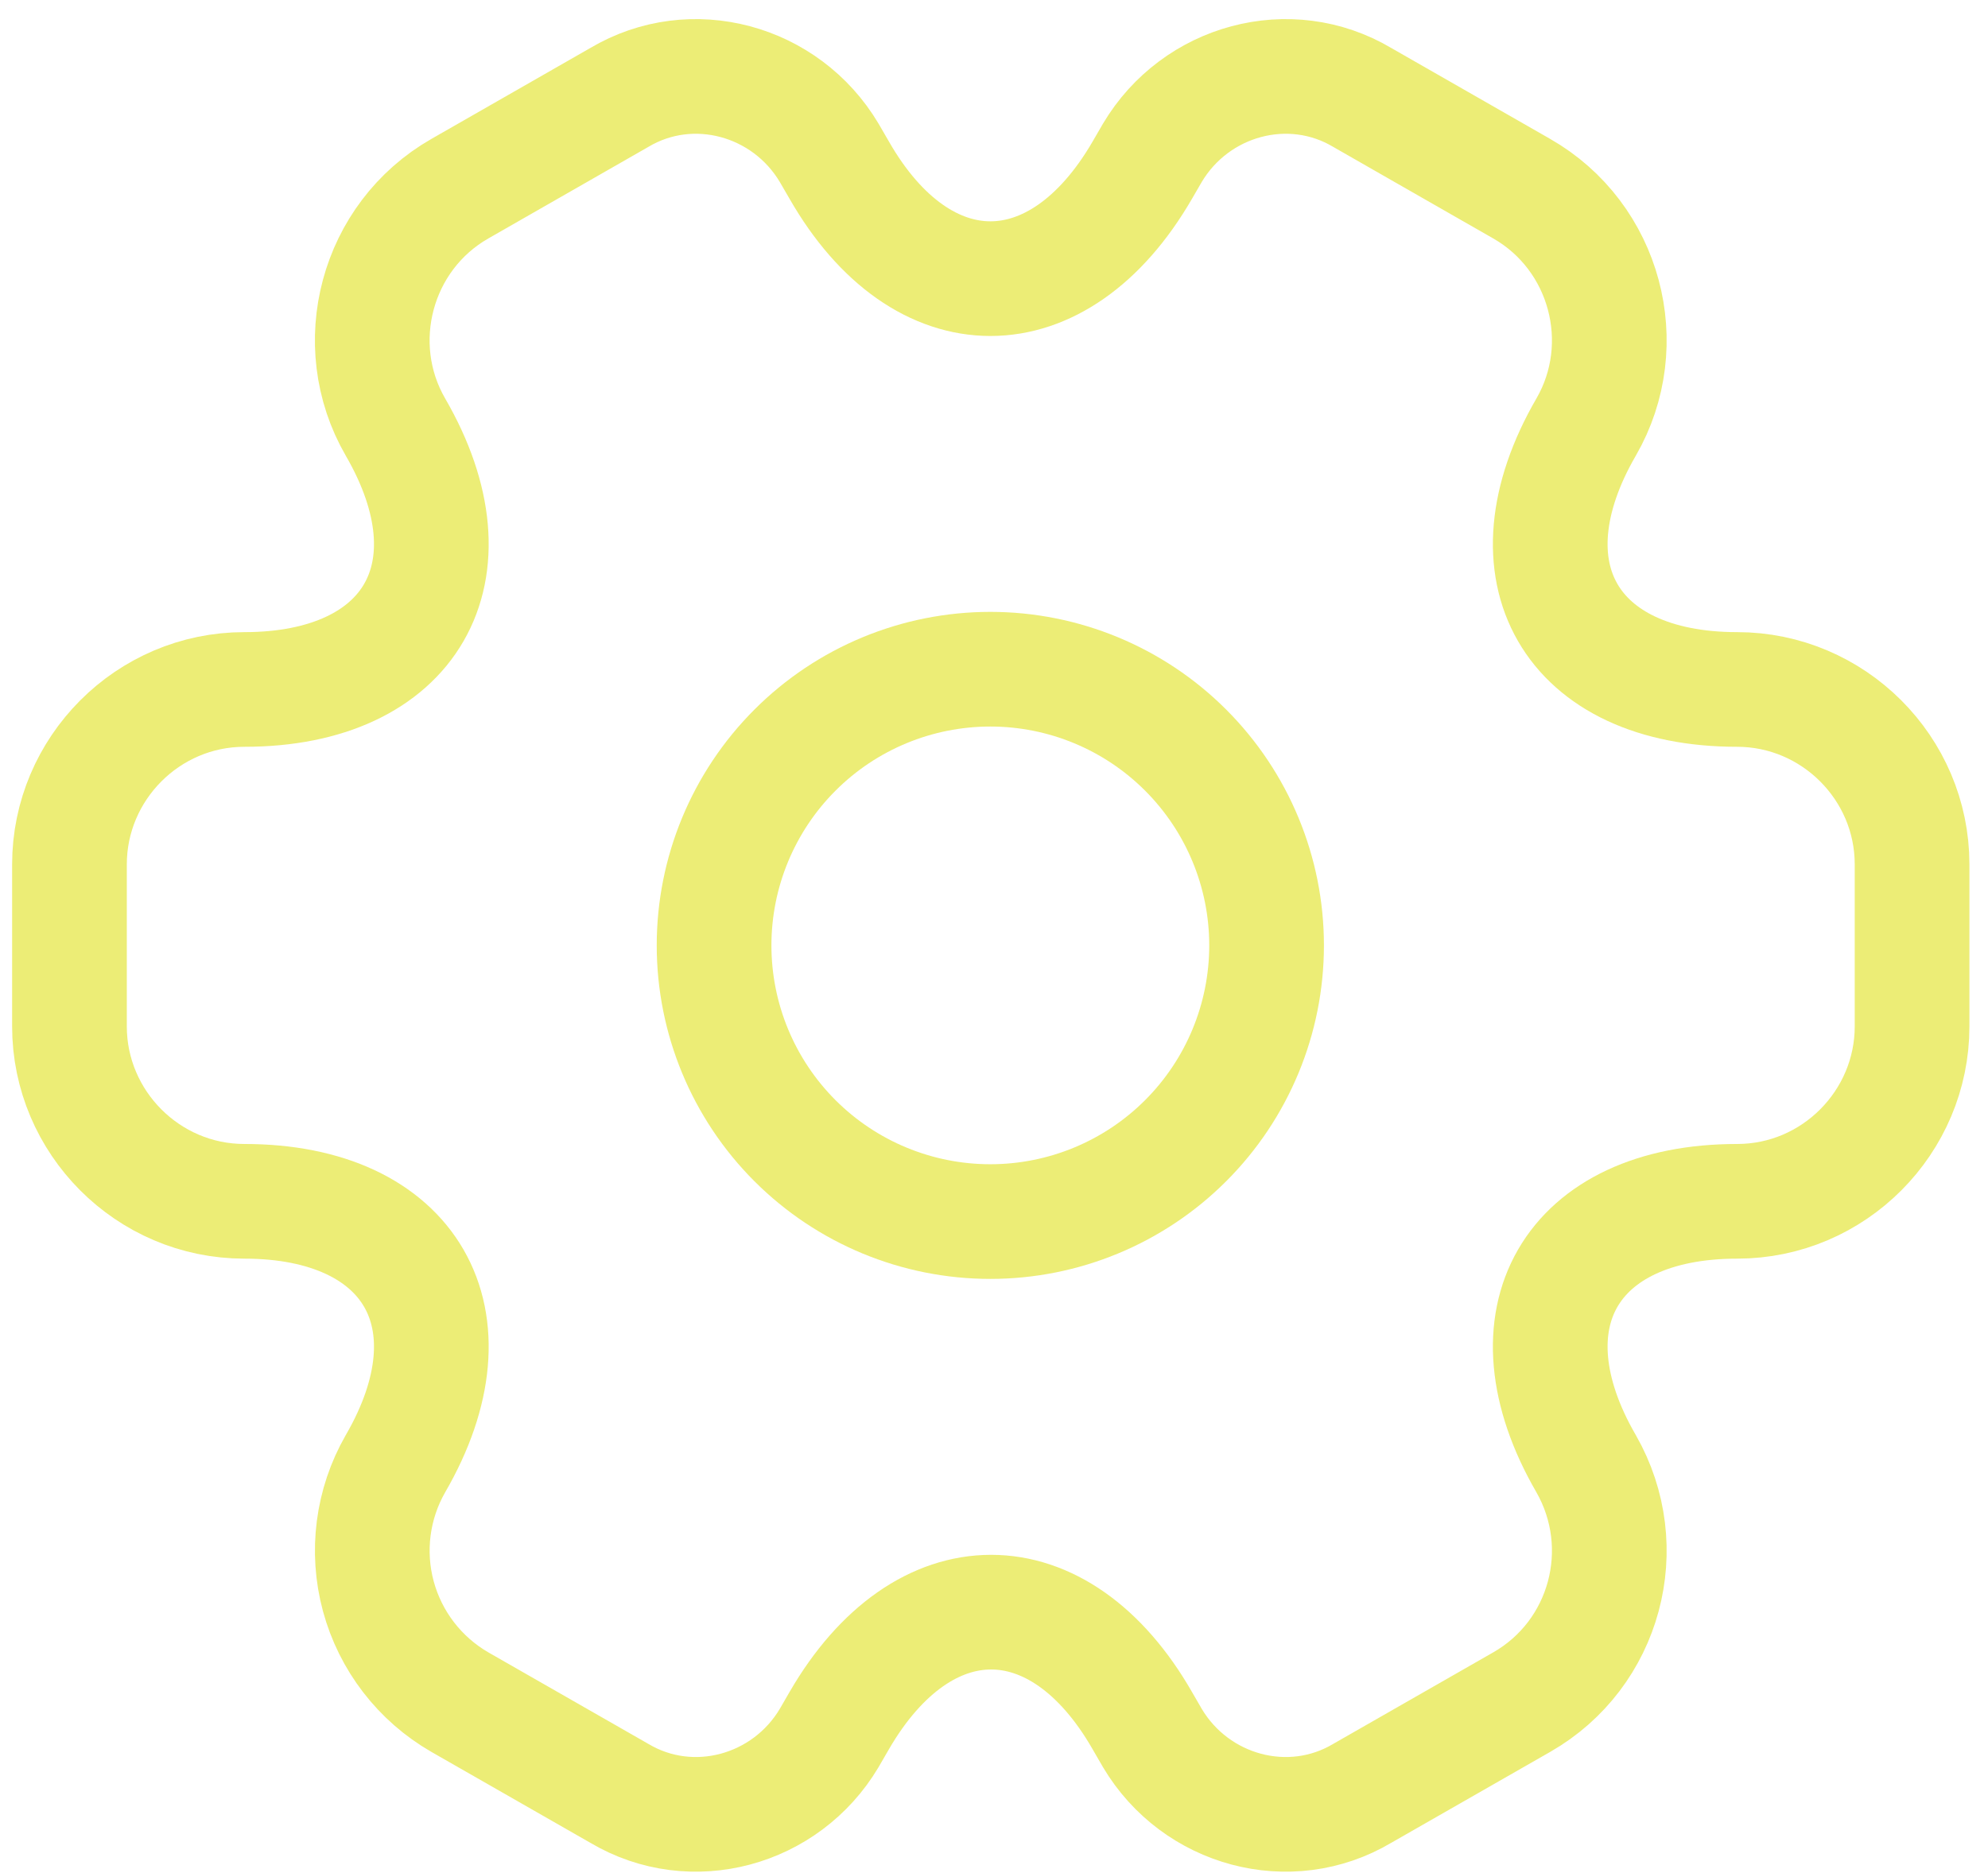 <svg width="52" height="49" viewBox="0 0 52 49" fill="none" xmlns="http://www.w3.org/2000/svg">
<path d="M25.904 31.961C27.82 31.961 29.658 31.2 31.013 29.845C32.368 28.49 33.13 26.652 33.13 24.735C33.13 22.819 32.368 20.981 31.013 19.626C29.658 18.27 27.82 17.509 25.904 17.509C23.987 17.509 22.149 18.27 20.794 19.626C19.439 20.981 18.678 22.819 18.678 24.735C18.678 26.652 19.439 28.49 20.794 29.845C22.149 31.2 23.987 31.961 25.904 31.961V31.961Z" stroke="#ECED76" stroke-width="3" stroke-miterlimit="10" stroke-linecap="round" stroke-linejoin="round"/>
<path d="M1.817 26.855V22.616C1.817 20.111 3.864 18.039 6.393 18.039C10.753 18.039 12.536 14.956 10.344 11.174C9.091 9.007 9.838 6.188 12.03 4.936L16.197 2.551C18.099 1.419 20.556 2.094 21.688 3.997L21.953 4.454C24.121 8.236 27.686 8.236 29.878 4.454L30.143 3.997C31.275 2.094 33.732 1.419 35.635 2.551L39.802 4.936C41.993 6.188 42.74 9.007 41.488 11.174C39.296 14.956 41.078 18.039 45.438 18.039C47.943 18.039 50.014 20.087 50.014 22.616V26.855C50.014 29.36 47.967 31.431 45.438 31.431C41.078 31.431 39.296 34.514 41.488 38.296C42.74 40.488 41.993 43.282 39.802 44.535L35.635 46.919C33.732 48.051 31.275 47.377 30.143 45.474L29.878 45.016C27.71 41.235 24.145 41.235 21.953 45.016L21.688 45.474C20.556 47.377 18.099 48.051 16.197 46.919L12.03 44.535C10.98 43.93 10.213 42.934 9.896 41.764C9.58 40.594 9.741 39.347 10.344 38.296C12.536 34.514 10.753 31.431 6.393 31.431C3.864 31.431 1.817 29.36 1.817 26.855V26.855Z" stroke="#ECED76" stroke-width="3" stroke-miterlimit="10" stroke-linecap="round" stroke-linejoin="round"/>
</svg>
